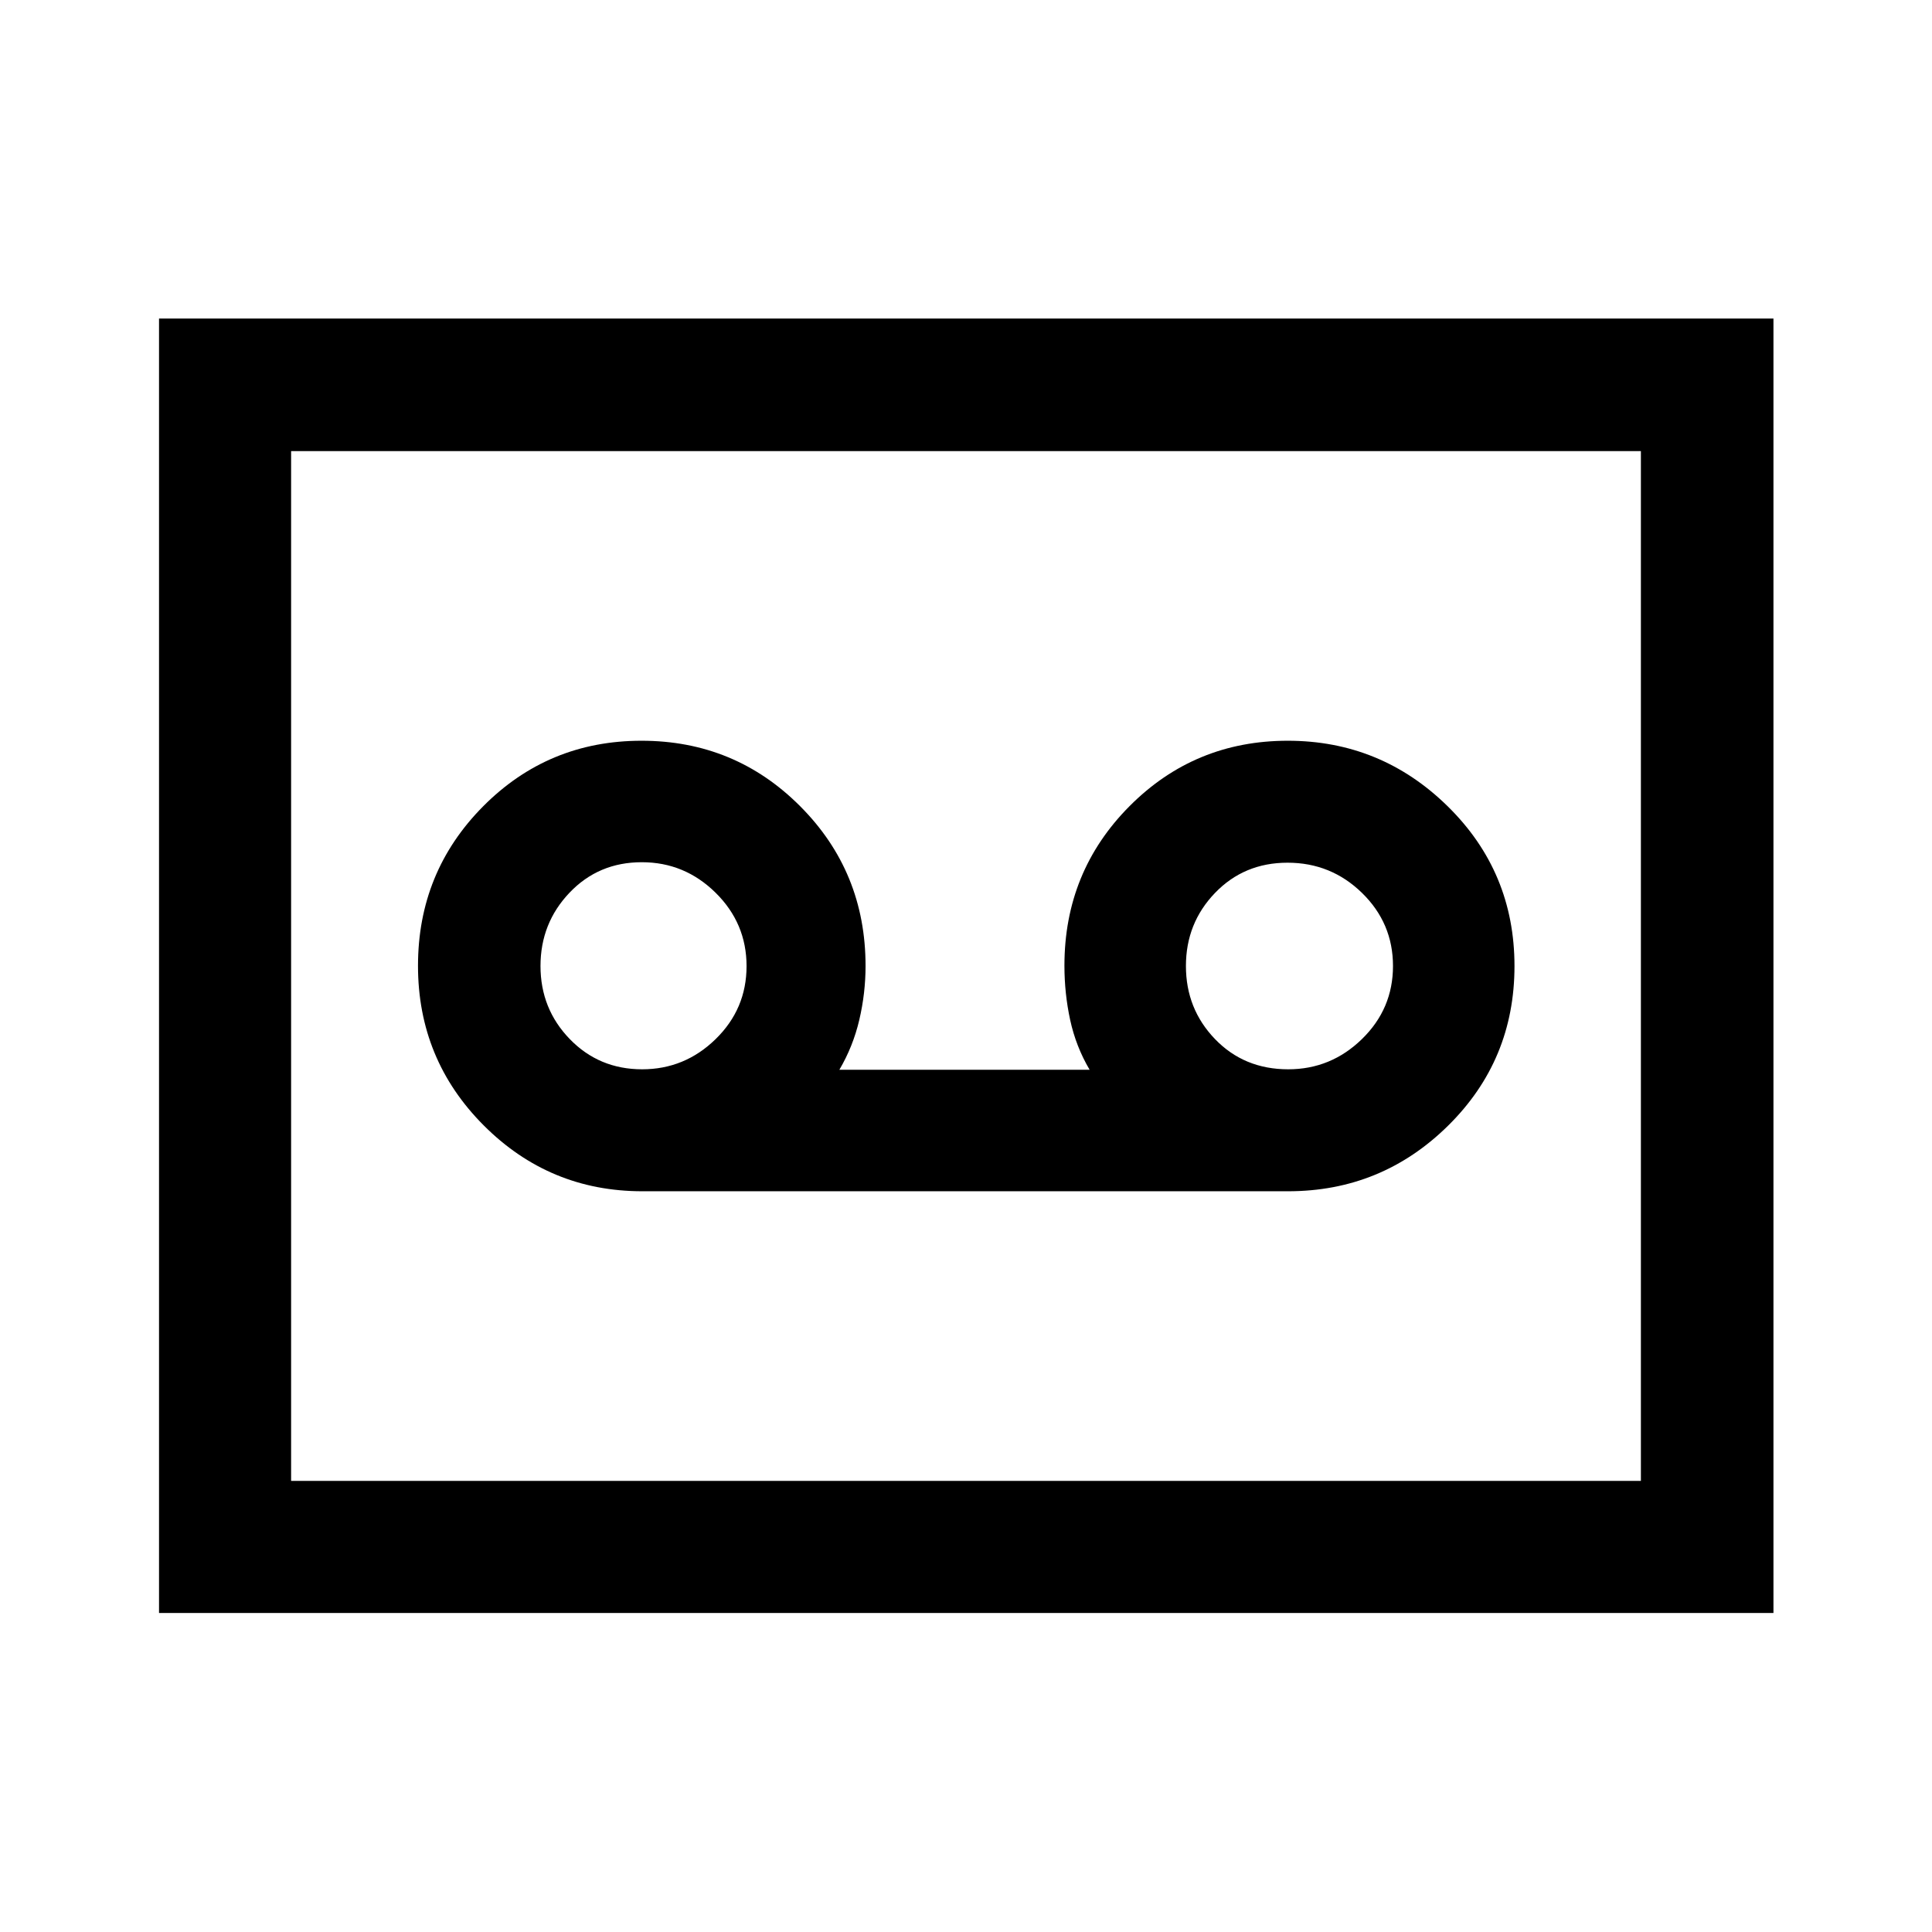 <svg xmlns="http://www.w3.org/2000/svg" height="48" viewBox="0 -960 960 960" width="48"><path d="M640.07-368.07q46.41 0 79.44-32.55 33.03-32.56 33.03-79.35 0-46.79-33.18-79.38-33.18-32.58-79.47-32.58t-78.63 32.5q-32.35 32.51-32.35 79.22 0 13.85 2.85 27.02t9.67 24.76H417.07q6.82-11.59 9.92-24.85 3.1-13.26 3.1-26.72 0-46.8-32.47-79.37-32.46-32.56-78.83-32.56-46.38 0-78.74 32.61-32.35 32.61-32.35 79.21 0 46.59 32.66 79.32 32.67 32.72 78.81 32.72h320.9Zm-320.98-60.6q-21.41 0-35.97-15.02-14.55-15.02-14.55-36.31 0-21.28 14.42-36.42 14.42-15.15 35.92-15.15 21.29 0 36.67 15.17 15.38 15.17 15.38 36.45 0 21.29-15.37 36.28-15.37 15-36.5 15Zm321.02 0q-21.92 0-36.38-15.02-14.45-15.02-14.45-36.31 0-21.28 14.45-36.3 14.45-15.03 36.05-15.03 21.61 0 37 15.02T692.17-480q0 21.28-15.42 36.3-15.42 15.03-36.64 15.03ZM79.02-158.52v-643.2h802.2v643.2H79.02Zm65.63-65.63h670.7v-511.7h-670.7v511.7Zm0 0v-511.7 511.7Z"/></svg>